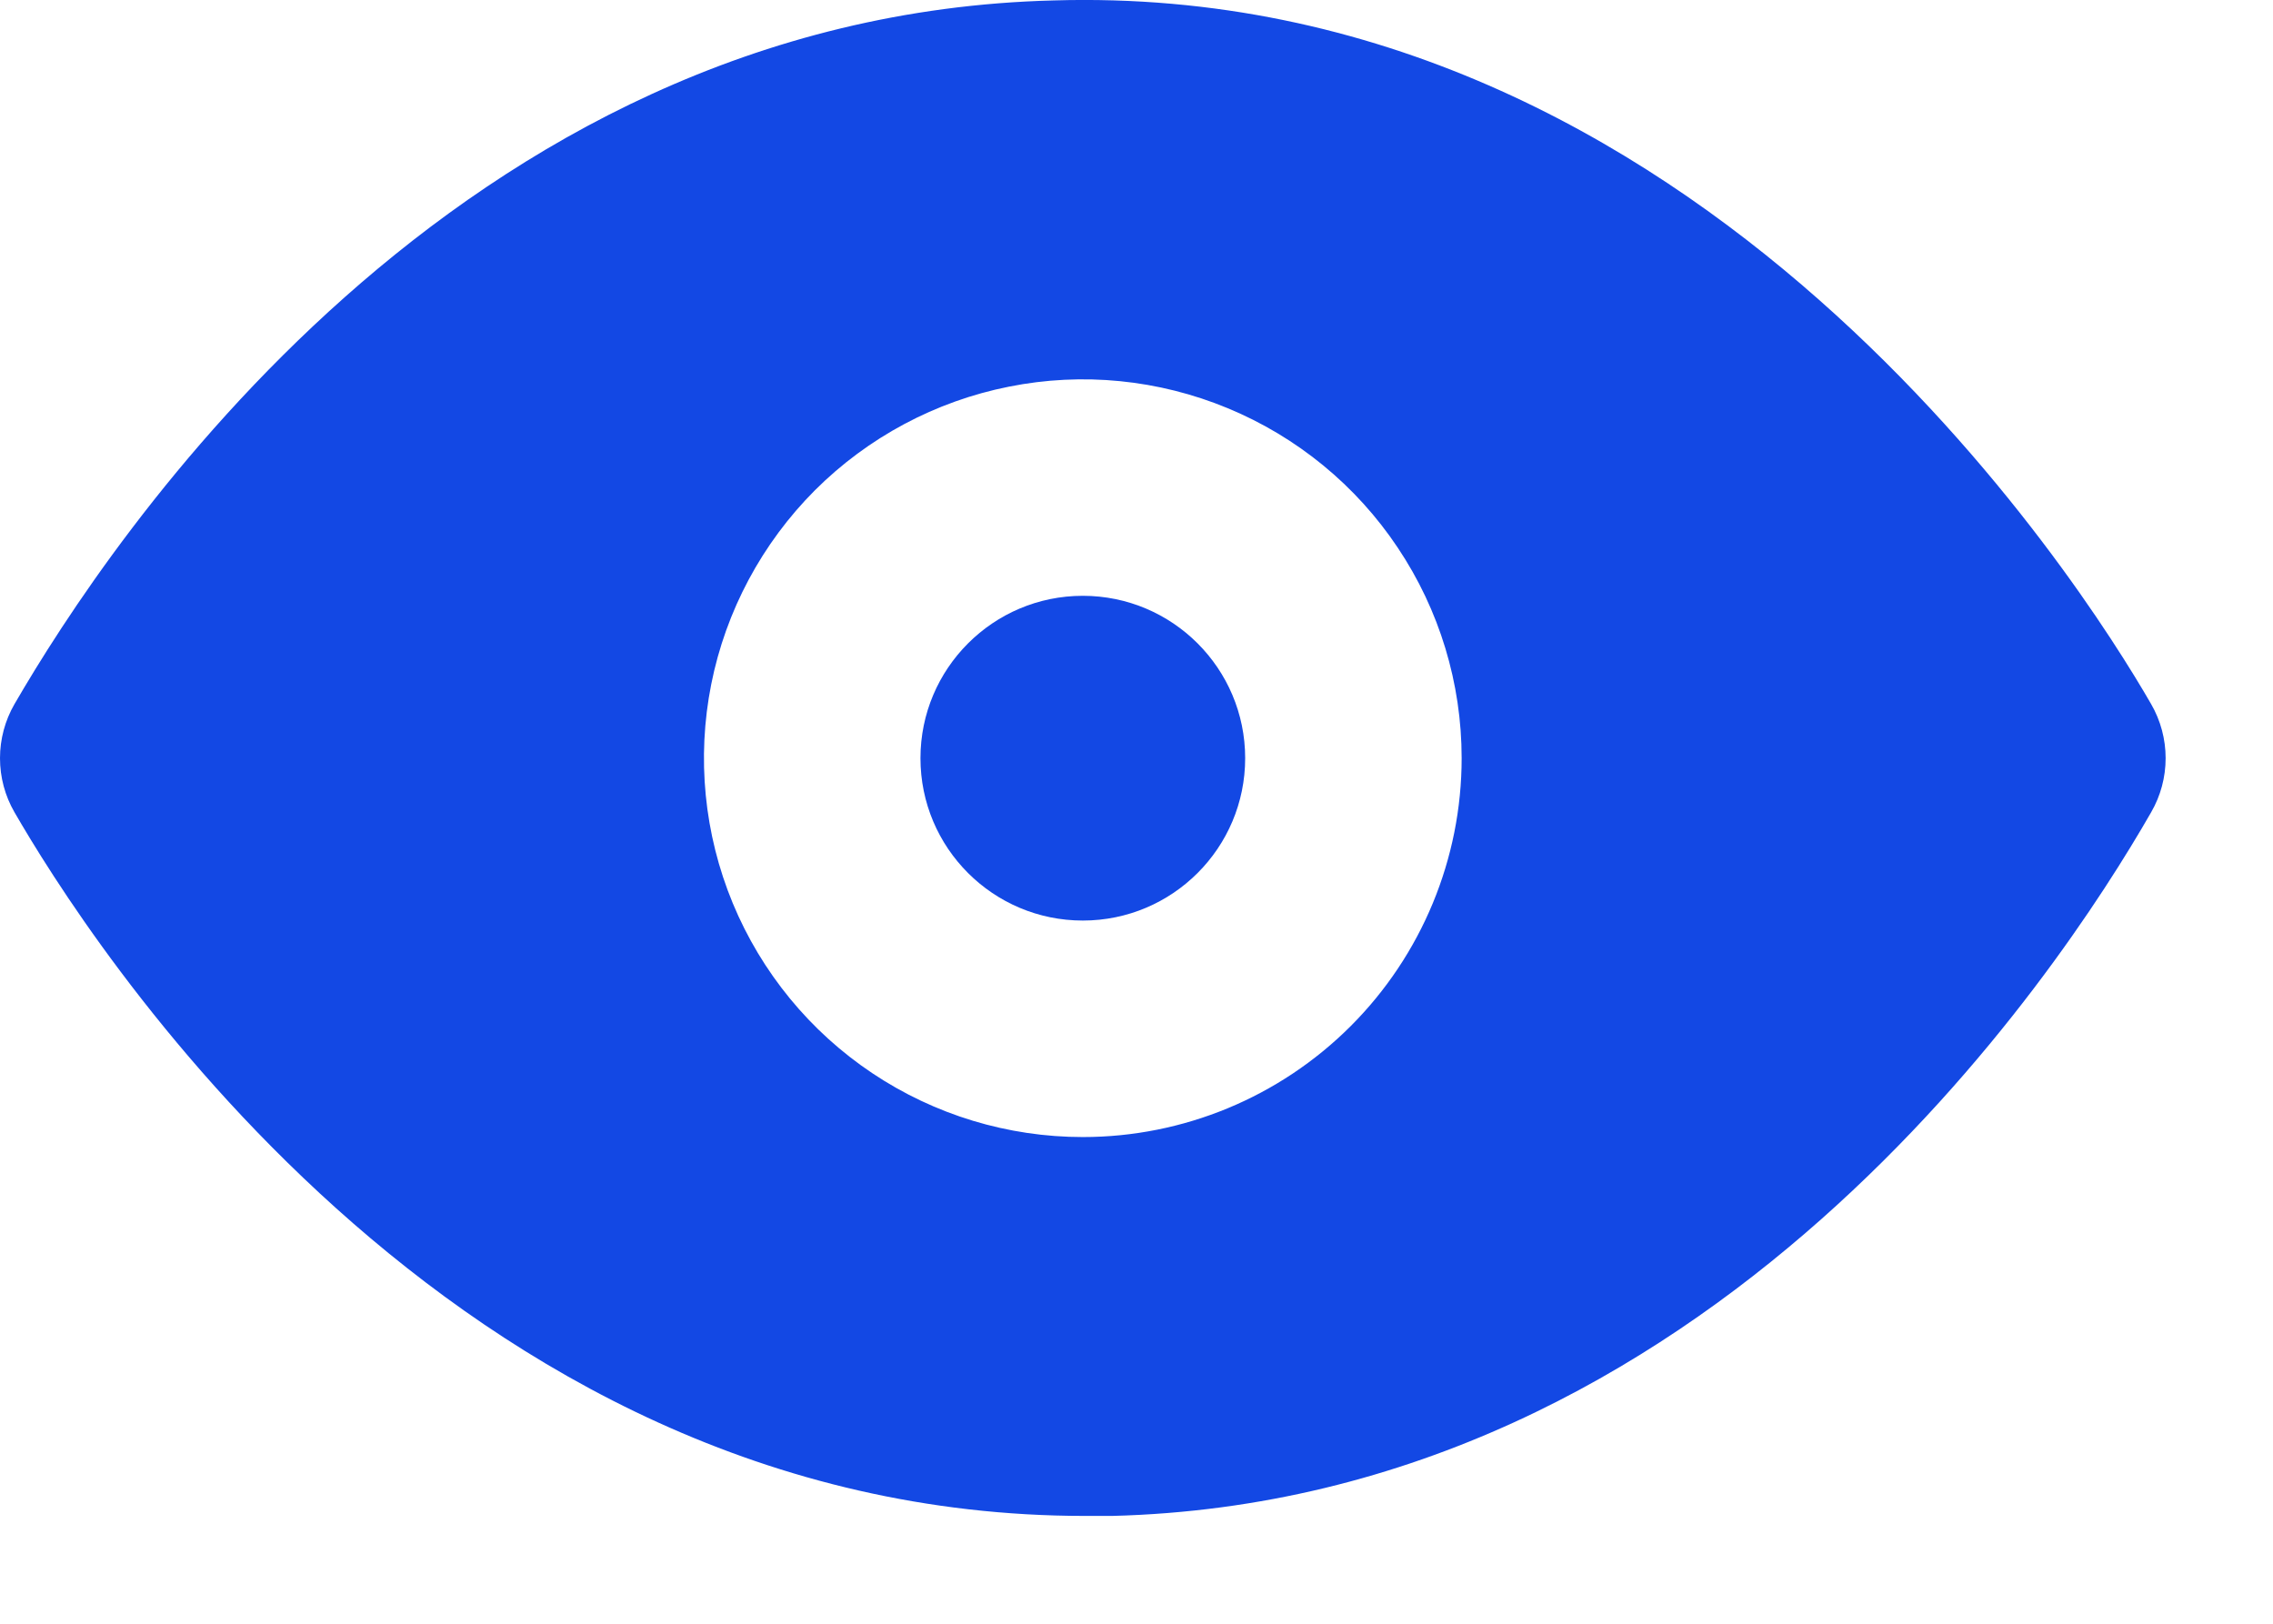 <svg width="21" height="15" viewBox="0 0 21 15" fill="none" xmlns="http://www.w3.org/2000/svg">
<path d="M10.004 8.504C10.832 8.504 11.504 7.833 11.504 7.004C11.504 6.176 10.832 5.504 10.004 5.504C9.176 5.504 8.504 6.176 8.504 7.004C8.504 7.833 9.176 8.504 10.004 8.504Z" fill="#1348E4"/>
<path d="M19.874 6.504C19.234 5.394 15.714 -0.176 9.734 0.004C4.204 0.144 1.004 5.004 0.134 6.504C0.046 6.656 0 6.829 0 7.004C0 7.18 0.046 7.352 0.134 7.504C0.764 8.594 4.134 14.004 10.024 14.004H10.274C15.804 13.864 19.014 9.004 19.874 7.504C19.962 7.352 20.008 7.18 20.008 7.004C20.008 6.829 19.962 6.656 19.874 6.504ZM10.004 10.504C9.312 10.504 8.635 10.299 8.059 9.914C7.484 9.53 7.035 8.983 6.77 8.344C6.505 7.704 6.436 7 6.571 6.321C6.706 5.643 7.04 5.019 7.529 4.529C8.019 4.04 8.642 3.707 9.321 3.572C10 3.436 10.704 3.506 11.343 3.771C11.983 4.036 12.53 4.484 12.914 5.06C13.299 5.635 13.504 6.312 13.504 7.004C13.504 7.933 13.135 8.823 12.479 9.479C11.822 10.136 10.932 10.504 10.004 10.504Z" fill="#1348E4"/>
</svg>
